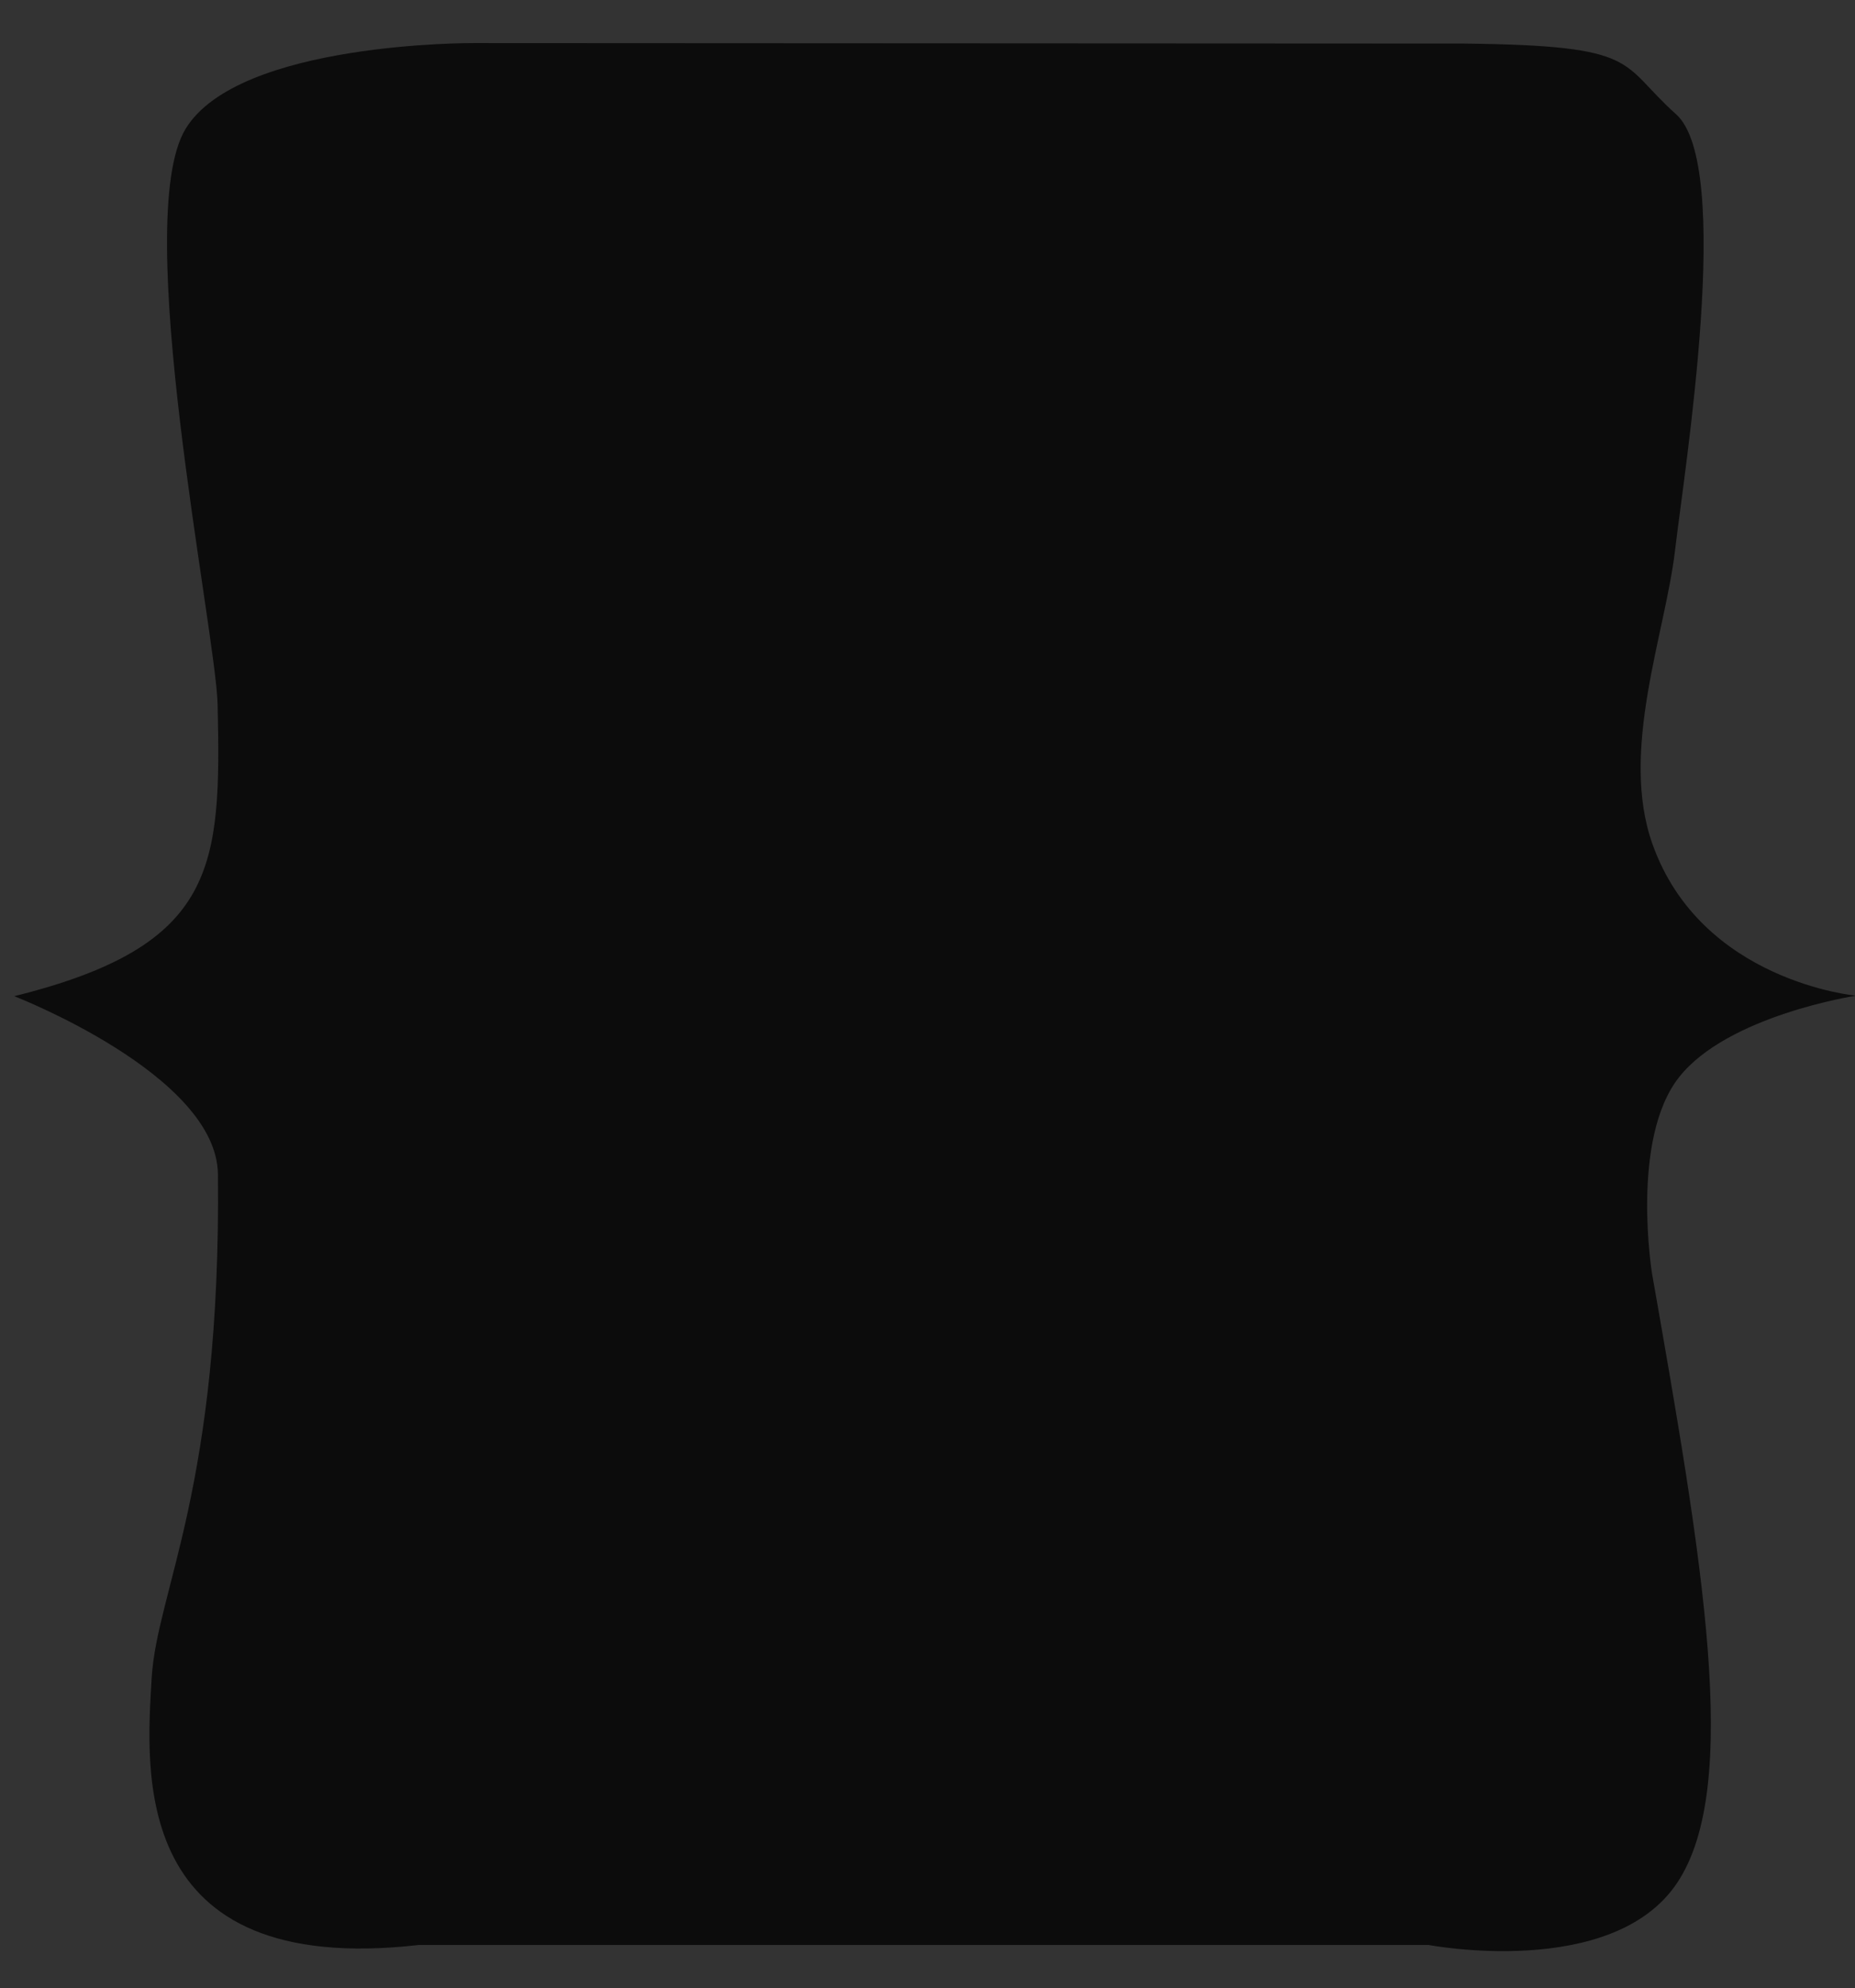 <svg xmlns="http://www.w3.org/2000/svg" xmlns:xlink="http://www.w3.org/1999/xlink" width="112.02" height="120" viewBox="0 0 112.02 120"><rect x="0" y="0" width="112.02" height="120" fill="#333333" stroke="none"/><defs><clipPath id="clip-path"><path d="M28.63,2.6S14.39,2.5,11.2,7.79C7.89,13.28,13,37.91,13.14,42.48c.22,9.86,0,14.6-12.28,17.65,0,0,12.24,4.74,12.3,10.75.2,18.91-3.68,25.11-4,30.39-.32,5.54-1.43,18.13,16.12,16.13h61s11.09,2.11,15-3.75,1.51-19.54-1.52-36.8c0,0-1.31-8.06,1.62-11.81s10.7-4.94,10.7-4.94-9.34-.85-12.29-9.15c-2-5.62.77-12.69,1.36-17.71s3.54-23.25.06-26.35S99.19,2.75,88.42,2.63Z" style="fill:#0c0c0c"/></clipPath><clipPath id="clip-path-2"><path d="M26.83.72S14.57-2.49,8.15,4.63,9.4,38.36,9.37,42.92,14.23,54.12.86,60.13c0,0,11.3,2,12.18,8,2.09,14.29-5,27.52-3.94,32.71s-1.35,18.6,16.2,16.6h61s11.09,2.11,15-3.75,1.27-20.16-1.52-36.8c0,0-.64-7.59,2.29-11.35s10-5.4,10-5.4S98.62,56.6,99.84,51c.88-4.09,1.58-12.56,2.16-17.58s3.48-24.78,0-27.88S96,1,85.18.85Z" style="fill:none;clip-path:url(#clip-path)"/></clipPath></defs><title>NigmaSilmi_1</title><g id="Layer_6" data-name="Layer 6"><path d="M28.63,2.6S14.39,2.5,11.2,7.79C7.89,13.28,13,37.91,13.14,42.48c.22,9.86,0,14.6-12.28,17.65,0,0,12.24,4.74,12.3,10.75.2,18.91-3.68,25.11-4,30.39-.32,5.54-1.43,18.13,16.12,16.13h61s11.09,2.11,15-3.75,1.51-19.54-1.52-36.8c0,0-1.31-8.06,1.62-11.81s10.7-4.94,10.7-4.94-9.34-.85-12.29-9.15c-2-5.62.77-12.69,1.36-17.71s3.54-23.25.06-26.35S99.19,2.75,88.42,2.63Z" style="fill:#0c0c0c"/><g style="clip-path:url(#clip-path-2)"><path d="M25.67,117.41l-.49,0c-.43,0-.86.07-1.3.09a21.8,21.8,0,0,1-2.41-.22,27,27,0,0,0,3.12.11Z"/><path d="M25.67,2.64l-.89,0a28.17,28.17,0,0,0-3.31.12,20,20,0,0,1,2.43-.23c.46,0,.93.06,1.39.1Z"/><path d="M35.31,14.25a51.77,51.77,0,0,1-.56,9.67c-.21,1.59-.5,3.17-.79,4.75s-.54,3.16-.86,4.74c-.6,3.15-1.24,6.3-1.94,9.43s-1.45,6.27-2.32,9.37l-.67-.15h0a136,136,0,0,1,6.1-20.61,82.57,82.57,0,0,1,4.49-9.89c1.79-3.2,3.66-6.43,7-9a9,9,0,0,1,3-1.52,6.18,6.18,0,0,1,3.82.21l.22.09.1,0,.19.09c.11.07.13.06.38.22a4.35,4.35,0,0,1,.92.77,5.37,5.37,0,0,1,1.07,1.75,9.94,9.94,0,0,1,.6,3.25,27.77,27.77,0,0,1-.51,5.71c-.31,1.82-.72,3.6-1.17,5.35C52.56,35.5,50.26,42.25,48,49s-4.52,13.48-6.42,20.27a82.39,82.39,0,0,0-2.25,10.25,29.41,29.41,0,0,0-.34,5.1,9,9,0,0,0,1.09,4.5,3.62,3.62,0,0,0,1.51,1.34l.49.19.59.16a9.54,9.54,0,0,0,5.93-.37c3.07-1.21,5.57-3.82,7.56-6.65a48.54,48.54,0,0,0,5-9.31A79.73,79.73,0,0,0,64.54,64.4a71.34,71.34,0,0,1-2.76,10.34,50.37,50.37,0,0,1-4.55,9.77,26.75,26.75,0,0,1-3.35,4.34,15.32,15.32,0,0,1-4.56,3.31,11.35,11.35,0,0,1-5.7.94,10,10,0,0,1-1.44-.22c-.27,0-.45-.09-.71-.16a7.58,7.58,0,0,1-.76-.26,5.84,5.84,0,0,1-2.53-2,11.2,11.2,0,0,1-1.7-5.66,31.12,31.12,0,0,1,.19-5.56,87.68,87.68,0,0,1,2-10.67c1.7-7,3.9-13.79,6-20.59s4.34-13.55,6-20.35c.42-1.7.79-3.4,1.07-5.08a24.8,24.8,0,0,0,.4-4.91,6.28,6.28,0,0,0-.35-2,1.63,1.63,0,0,0-.31-.53l-.1-.08c.07,0-.12-.07-.19-.11l0,0c.17.09,0,0,.07,0h0l-.09,0a2.18,2.18,0,0,0-1.43-.09,5.09,5.09,0,0,0-1.7.87,16.34,16.34,0,0,0-3.27,3.44,44.33,44.33,0,0,0-2.83,4.26c-1.74,3-3.33,6.13-4.81,9.32-3,6.39-5.63,13-8.27,19.6h0l-.67-.15c.21-3.22.54-6.42.92-9.61s.82-6.37,1.3-9.55c.22-1.59.5-3.17.75-4.75s.5-3.17.83-4.74a52.45,52.45,0,0,1,2.67-9.31Z" style="fill:#ff1ff0"/><path d="M77.35,19.5A245.36,245.36,0,0,0,60.91,42.35c-4.94,7.91-9.48,16.21-12,25-1.19,4.35-1.79,9-.64,13a12.15,12.15,0,0,0,1.17,2.83l.09.17,0,.08-.08-.12-.12-.14a1.76,1.76,0,0,0-1.31-.53,1.67,1.67,0,0,0-.8.23c-.25.16-.26.21-.28.23s.13-.21.23-.41c.23-.44.46-1,.68-1.48.9-2.1,1.77-4.31,2.68-6.49a119.39,119.39,0,0,1,6.12-13,56.19,56.19,0,0,1,3.95-6.15,29,29,0,0,1,5.24-5.52A15.87,15.87,0,0,1,69.4,48a11.31,11.31,0,0,1,4.23-.89,11.16,11.16,0,0,1,4.27.83,11.9,11.9,0,0,1,3.61,2.28,13,13,0,0,1,3.83,7.35,24.26,24.26,0,0,1,0,7.7,47.64,47.64,0,0,1-4.54,14A70.47,70.47,0,0,1,73.18,91.5,60.79,60.79,0,0,1,63,101.83,31.72,31.72,0,0,1,50,108.27a17.29,17.29,0,0,1-7.44-.13A16.54,16.54,0,0,1,36,104.8a29.14,29.14,0,0,1-7.92-11.75A39.09,39.09,0,0,0,31.84,99a22.83,22.83,0,0,0,4.93,4.79,15.17,15.17,0,0,0,6.12,2.61,16,16,0,0,0,6.57-.32,29.7,29.7,0,0,0,11.66-6.56,57.53,57.53,0,0,0,9.19-10.14,70.11,70.11,0,0,0,6.94-11.82,47.73,47.73,0,0,0,4-12.85,20.08,20.08,0,0,0,0-6.34,8.72,8.72,0,0,0-2.55-5,7.73,7.73,0,0,0-5-2,8.7,8.7,0,0,0-5.18,2A23.94,23.94,0,0,0,64,58.11a50.37,50.37,0,0,0-3.7,5.68,130.73,130.73,0,0,0-6.13,12.45c-.94,2.14-1.83,4.29-2.83,6.49-.25.56-.51,1.11-.83,1.71a6,6,0,0,1-.72,1.08,2.48,2.48,0,0,1-.6.52,2,2,0,0,1-1,.3,2,2,0,0,1-1.51-.6c-.27-.31-.14-.17-.19-.23s-.23-.34-.14-.21l-.06-.11L46.19,85a16,16,0,0,1-1.45-3.7,21.87,21.87,0,0,1-.43-7.62,37.42,37.42,0,0,1,1.54-7.21,69.54,69.54,0,0,1,5.82-13.15,127.69,127.69,0,0,1,7.62-12A188.61,188.61,0,0,1,77.35,19.5Z" style="fill:#ff1fb0"/><path d="M27.74,2.64c-.81,0-1.63-.05-2.45,0h-.51a28.17,28.17,0,0,0-3.31.12,20,20,0,0,1,2.43-.23A32.78,32.78,0,0,1,27.74,2.64Z" style="fill:#fff"/><path d="M27.74,117.41a33.12,33.12,0,0,1-3.86.13,21.8,21.8,0,0,1-2.41-.22,27,27,0,0,0,3.12.11l.59,0C26,117.47,26.89,117.45,27.74,117.41Z" style="fill:#fff"/><path d="M75.75,109v-1.62a3.2,3.2,0,0,0,1.43-.71,3.38,3.38,0,0,0,.78-1.17,4.4,4.4,0,0,0,.29-1.71,2.19,2.19,0,0,1-1.78-.69,2.28,2.28,0,0,1-.58-1.47A2.15,2.15,0,0,1,78,99.45a2.39,2.39,0,0,1,1.89.94,3.89,3.89,0,0,1,.8,2.59,6,6,0,0,1-.63,2.7,6.56,6.56,0,0,1-1.7,2.17A5,5,0,0,1,75.75,109ZM78,97.77a2,2,0,0,1-1.5-.63,2,2,0,0,1-.63-1.5,2,2,0,0,1,.64-1.5,2.1,2.1,0,0,1,3,0,2.11,2.11,0,0,1,0,3A2,2,0,0,1,78,97.77Z" style="fill:#fff"/><path d="M35.49,12.11a1.5,1.5,0,0,1-1.5-1.5,1.44,1.44,0,0,1,.44-1.06,1.48,1.48,0,0,1,2.11,0A1.41,1.41,0,0,1,37,10.61a1.46,1.46,0,0,1-.44,1.06A1.47,1.47,0,0,1,35.49,12.11Z" style="fill:#fff"/><path d="M35.49,7.86a1.46,1.46,0,0,1-1.06-.44A1.47,1.47,0,0,1,34,6.36,1.49,1.49,0,0,1,36.54,5.3,1.41,1.41,0,0,1,37,6.36a1.5,1.5,0,0,1-1.5,1.5Z" style="fill:#fff"/><path d="M25.67,117.41l-.49,0c-.43,0-.86.07-1.3.09a21.8,21.8,0,0,1-2.41-.22,27,27,0,0,0,3.12.11Z"/><path d="M25.67,2.64l-.89,0a28.17,28.17,0,0,0-3.31.12,20,20,0,0,1,2.43-.23c.46,0,.93.06,1.39.1Z"/><path d="M21.47,117.32a21.8,21.8,0,0,0,2.41.22,19.55,19.55,0,0,1-7.16-.76,9.92,9.92,0,0,1-3.94-2.36,10.21,10.21,0,0,1-2.38-4,24.36,24.36,0,0,1-.77-9.13c.22-3,.7-6,1.2-9,1-5.9,2.29-11.76,2.48-17.52a19.25,19.25,0,0,0-1.19-8,8.38,8.38,0,0,0-5.25-4.72l-6-2,6-2a8.39,8.39,0,0,0,5.25-4.73,19.22,19.22,0,0,0,1.19-8c-.19-5.75-1.47-11.62-2.48-17.52-.5-2.95-1-5.94-1.2-9a24.32,24.32,0,0,1,.77-9.12,10.14,10.14,0,0,1,2.38-4,10.06,10.06,0,0,1,3.94-2.37,20.1,20.1,0,0,1,7.18-.76,20,20,0,0,0-2.43.23s0,0,0,0a16.82,16.82,0,0,0-4.51,1,8.28,8.28,0,0,0-3.1,2.6c-.94,1.06-1,2.55-1.33,3.93A21.86,21.86,0,0,0,12,18.73c.38,2.91.28,5.68,1,8.57.4,1.72.82,3.43,1.24,5.15A89.29,89.29,0,0,1,16,45.22a19.77,19.77,0,0,1-1.13,8.32,9.09,9.09,0,0,1-5.19,5l-.42.16L8.43,59,5.51,60l2.91,1,.8.28.43.16a9.12,9.12,0,0,1,5.18,5A19.77,19.77,0,0,1,16,74.84a91.21,91.21,0,0,1-1.77,12.79c-.42,1.72-.85,3.42-1.24,5.13a87.31,87.31,0,0,0-1.7,8.7,23.05,23.05,0,0,0,.18,8.65,9.35,9.35,0,0,0,1.94,3.75,9.16,9.16,0,0,0,3.54,2.41A17.19,17.19,0,0,0,21.47,117.32Z"/><path d="M19,116.37a17.9,17.9,0,0,0,5.64,1.06,27,27,0,0,1-3.12-.11,16.34,16.34,0,0,1-2.64-.63A9.8,9.8,0,0,1,15,114.31a10,10,0,0,1-2.31-4,24.21,24.21,0,0,1-.66-9c.25-3,.76-6,1.3-8.92.29-1.59.6-3.18.9-4.77A91.21,91.21,0,0,0,16,74.84a19.77,19.77,0,0,0-1.13-8.32,9.12,9.12,0,0,0-5.18-5l-.43-.16L8.42,61,5.51,60l2.92-1,.79-.28.42-.16a9.09,9.09,0,0,0,5.19-5A19.77,19.77,0,0,0,16,45.22a89.29,89.29,0,0,0-1.77-12.77c-.3-1.6-.61-3.2-.9-4.8-.54-2.94-1-5.91-1.3-8.92a24.24,24.24,0,0,1,.66-9A10,10,0,0,1,15,5.74a9.67,9.67,0,0,1,3.87-2.37,15.52,15.52,0,0,1,2.59-.63s0,0,0,0a28.17,28.17,0,0,1,3.31-.12A18.23,18.23,0,0,0,19,3.69a9.38,9.38,0,0,0-3.61,2.4,9.41,9.41,0,0,0-2,3.8A23.53,23.53,0,0,0,13,18.63c.36,2.93,1,5.84,1.62,8.75C15.92,33.19,17.51,39,18,45.09a21.91,21.91,0,0,1-1,9.34,11.55,11.55,0,0,1-2.68,4.19A11.18,11.18,0,0,1,12.65,60a10.63,10.63,0,0,1,1.74,1.41,11.39,11.39,0,0,1,2.68,4.19A21.85,21.85,0,0,1,18,75c-.52,6.11-2.11,11.9-3.39,17.72-.65,2.9-1.26,5.81-1.62,8.75a23.47,23.47,0,0,0,.29,8.73A8.89,8.89,0,0,0,19,116.37Z" style="fill:#f7f7f7"/><path d="M91.54,2.74a21.8,21.8,0,0,0-2.41-.22,19.55,19.55,0,0,1,7.16.76,9.92,9.92,0,0,1,3.94,2.36,10.21,10.21,0,0,1,2.38,4,24.36,24.36,0,0,1,.77,9.13c-.22,3-.7,6-1.2,9-1,5.9-2.29,11.76-2.48,17.52a19.25,19.25,0,0,0,1.19,8A8.38,8.38,0,0,0,106.14,58l6,2-6,2a8.39,8.39,0,0,0-5.25,4.73,19.22,19.22,0,0,0-1.19,8c.19,5.75,1.47,11.62,2.48,17.52.5,3,1,5.94,1.2,9a24.32,24.32,0,0,1-.77,9.12,9.49,9.49,0,0,1-6.32,6.37,20.1,20.1,0,0,1-7.18.76,20,20,0,0,0,2.43-.23s0,0,0,0a16.82,16.82,0,0,0,4.51-1,8.71,8.71,0,0,0,5.48-6.17,23,23,0,0,0,.18-8.65,87.87,87.87,0,0,0-1.7-8.7c-.4-1.72-.82-3.43-1.24-5.15a89.29,89.29,0,0,1-1.77-12.77,19.77,19.77,0,0,1,1.13-8.32,9.09,9.09,0,0,1,5.19-5l.42-.16.79-.28,2.92-1-2.91-1-.8-.28-.43-.16a9.12,9.12,0,0,1-5.18-5.05,19.77,19.77,0,0,1-1.13-8.32,91.21,91.21,0,0,1,1.77-12.79c.42-1.72.85-3.42,1.24-5.13a87.31,87.31,0,0,0,1.7-8.7,23.05,23.05,0,0,0-.18-8.65A9.35,9.35,0,0,0,99.64,6.2,9.16,9.16,0,0,0,96.1,3.79,17.19,17.19,0,0,0,91.54,2.74Z"/><path d="M94.06,3.69a17.9,17.9,0,0,0-5.64-1.06,27,27,0,0,1,3.12.11,16.34,16.34,0,0,1,2.64.63,9.8,9.8,0,0,1,3.87,2.38,10,10,0,0,1,2.31,3.95,24.21,24.21,0,0,1,.66,9c-.25,3-.76,6-1.3,8.92-.29,1.59-.6,3.18-.9,4.77a91.21,91.21,0,0,0-1.77,12.79,19.77,19.77,0,0,0,1.13,8.32,9.12,9.12,0,0,0,5.18,5.05l.43.16.8.28,2.91,1-2.92,1-.79.28-.42.16a9.09,9.09,0,0,0-5.19,5,19.77,19.77,0,0,0-1.13,8.32,89.29,89.29,0,0,0,1.77,12.77c.3,1.6.61,3.2.9,4.8.54,2.94,1,5.91,1.3,8.92a24.24,24.24,0,0,1-.66,9,10,10,0,0,1-2.31,3.95,9.67,9.67,0,0,1-3.87,2.37,15.52,15.52,0,0,1-2.59.63s0,0,0,0a28.17,28.17,0,0,1-3.31.12,18.23,18.23,0,0,0,5.83-1.07,8.85,8.85,0,0,0,5.64-6.2,23.53,23.53,0,0,0,.29-8.74c-.36-2.93-1-5.84-1.62-8.75C97.09,86.87,95.5,81.07,95,75a21.91,21.91,0,0,1,1-9.34,11.55,11.55,0,0,1,2.68-4.19A11.18,11.18,0,0,1,100.36,60a10.63,10.63,0,0,1-1.74-1.41,11.39,11.39,0,0,1-2.68-4.19,21.85,21.85,0,0,1-1-9.33c.52-6.11,2.11-11.9,3.39-17.72.65-2.9,1.26-5.81,1.62-8.75A23.47,23.47,0,0,0,99.7,9.9a9.34,9.34,0,0,0-2-3.8A9.3,9.3,0,0,0,94.06,3.69Z" style="fill:#f7f7f7"/><path d="M27.74,2.64c-.81,0-1.63-.05-2.45,0h-.51a28.17,28.17,0,0,0-3.31.12,20,20,0,0,1,2.43-.23A32.78,32.78,0,0,1,27.74,2.64Z" style="fill:#fff"/><path d="M27.74,117.41a33.12,33.12,0,0,1-3.86.13,21.8,21.8,0,0,1-2.41-.22,27,27,0,0,0,3.12.11l.59,0C26,117.47,26.89,117.45,27.74,117.41Z" style="fill:#fff"/><path d="M64.54,64.4a70.11,70.11,0,0,1-2.77,10.34,49.79,49.79,0,0,1-4.55,9.77,26.14,26.14,0,0,1-3.34,4.34,15.11,15.11,0,0,1-4.56,3.3,11.25,11.25,0,0,1-5.7.95,10.37,10.37,0,0,1-1.45-.22c-.26,0-.44-.09-.7-.16a6.81,6.81,0,0,1-.76-.26,5.79,5.79,0,0,1-2.53-2,11.2,11.2,0,0,1-1.7-5.66,32.08,32.08,0,0,1,.18-5.56,87.7,87.7,0,0,1,2-10.67c1.7-7,3.89-13.79,6-20.59s4.35-13.55,6-20.35c.41-1.7.79-3.4,1.06-5.08a24.84,24.84,0,0,0,.41-4.91,6.28,6.28,0,0,0-.35-2,1.62,1.62,0,0,0-.32-.53L51.43,15h0l-.18-.1h0l-.08,0a2.18,2.18,0,0,0-1.43-.09,5,5,0,0,0-1.7.87,16.34,16.34,0,0,0-3.27,3.44,42.54,42.54,0,0,0-2.83,4.26c-1.74,3-3.33,6.13-4.81,9.32-3,6.38-5.63,13-8.26,19.56a.06.06,0,0,1,0,0l-.67-.15c.2-3.22.54-6.42.92-9.61s.82-6.37,1.29-9.55c.23-1.59.51-3.17.76-4.75s.5-3.17.83-4.74a52.45,52.45,0,0,1,2.67-9.31l.68.11a51.77,51.77,0,0,1-.56,9.67c-.21,1.59-.51,3.17-.79,4.75s-.55,3.16-.86,4.74c-.17.91-.35,1.83-.54,2.74q.81-2.37,1.7-4.71a84.25,84.25,0,0,1,4.5-9.89c1.79-3.2,3.65-6.43,7-9a9,9,0,0,1,3-1.52,6.15,6.15,0,0,1,3.81.21l.22.09.11,0,.18.09a4.29,4.29,0,0,1,.39.22,4.61,4.61,0,0,1,.92.77,5.62,5.62,0,0,1,1.07,1.74,10.31,10.31,0,0,1,.6,3.25,28.52,28.52,0,0,1-.51,5.72c-.32,1.82-.73,3.59-1.17,5.35C52.56,35.5,50.25,42.25,48,49s-4.51,13.48-6.41,20.27a84.28,84.28,0,0,0-2.26,10.25,30.41,30.41,0,0,0-.33,5.1,9,9,0,0,0,1.09,4.5,3.62,3.62,0,0,0,1.51,1.34c.15.07.32.13.49.19l.59.16a9.46,9.46,0,0,0,1.18.23,9.32,9.32,0,0,0,4.75-.6c3.07-1.21,5.56-3.82,7.56-6.65a48.54,48.54,0,0,0,5-9.31A81.91,81.91,0,0,0,64.54,64.4Z" style="fill:#ff1ff0"/><path d="M85.34,57.55a13,13,0,0,0-3.83-7.35,11.82,11.82,0,0,0-3.62-2.28,11.08,11.08,0,0,0-4.26-.83A11.31,11.31,0,0,0,69.4,48a15.64,15.64,0,0,0-3.51,2.08,28.92,28.92,0,0,0-5.24,5.51,59,59,0,0,0-4,6.16,118.43,118.43,0,0,0-6.11,13c-.79,1.89-1.54,3.79-2.32,5.63-1.14-4-.54-8.64.65-13,2.51-8.78,7.06-17.08,12-25A245.36,245.36,0,0,1,77.35,19.5,188.7,188.7,0,0,0,59.28,41.27a127.6,127.6,0,0,0-7.61,12,68.91,68.91,0,0,0-5.82,13.15,37.42,37.42,0,0,0-1.54,7.21,21.87,21.87,0,0,0,.43,7.62A15.94,15.94,0,0,0,46.18,85l.12.22.05.08h0v0a1.46,1.46,0,0,0,.14.21c.05.06-.09-.08.19.23a2,2,0,0,0,2.5.3,2.6,2.6,0,0,0,.61-.52,5.83,5.83,0,0,0,.71-1.08c.33-.6.58-1.15.84-1.71,1-2.2,1.89-4.35,2.83-6.5a131.67,131.67,0,0,1,6.12-12.44A54.47,54.47,0,0,1,64,58.1a24.51,24.51,0,0,1,4.47-4.66,8.68,8.68,0,0,1,5.18-2,7.7,7.7,0,0,1,4.94,2,8.73,8.73,0,0,1,2.56,5,20.08,20.08,0,0,1,0,6.34,48.23,48.23,0,0,1-4,12.85,69.39,69.39,0,0,1-6.93,11.82,57.92,57.92,0,0,1-9.19,10.14A29.77,29.77,0,0,1,49.46,106a15.84,15.84,0,0,1-6.57.31,15.11,15.11,0,0,1-6.13-2.6A23.3,23.3,0,0,1,31.83,99,40.41,40.41,0,0,1,28,93.05c1.76,4.34,4.16,8.6,7.93,11.75a16.39,16.39,0,0,0,6.54,3.33,17.1,17.1,0,0,0,7.43.14A31.76,31.76,0,0,0,63,101.83,60.79,60.79,0,0,0,73.18,91.5a70.78,70.78,0,0,0,7.64-12.3,47.77,47.77,0,0,0,4.54-14A24.26,24.26,0,0,0,85.34,57.55ZM49.51,83.31h0v0Z" style="fill:#ff1fb0"/><path d="M49.53,83.33l0,0h0Z" style="fill:#ff1fb0"/><path d="M75.75,109v-1.62a3.2,3.2,0,0,0,1.43-.71,3.38,3.38,0,0,0,.78-1.17,4.4,4.4,0,0,0,.29-1.71,2.19,2.19,0,0,1-1.78-.69,2.28,2.28,0,0,1-.58-1.47A2.15,2.15,0,0,1,78,99.45a2.39,2.39,0,0,1,1.89.94,3.89,3.89,0,0,1,.8,2.59,6,6,0,0,1-.63,2.7,6.56,6.56,0,0,1-1.7,2.17A5,5,0,0,1,75.75,109ZM78,97.77a2,2,0,0,1-1.5-.63,2,2,0,0,1-.63-1.5,2,2,0,0,1,.64-1.5,2.1,2.1,0,0,1,3,0,2.11,2.11,0,0,1,0,3A2,2,0,0,1,78,97.77Z" style="fill:#fff"/><path d="M35.49,12.11a1.5,1.5,0,0,1-1.5-1.5,1.44,1.44,0,0,1,.44-1.06,1.48,1.48,0,0,1,2.11,0A1.41,1.41,0,0,1,37,10.61a1.46,1.46,0,0,1-.44,1.06A1.47,1.47,0,0,1,35.49,12.11Z" style="fill:#fff"/><path d="M35.49,7.86a1.46,1.46,0,0,1-1.06-.44A1.47,1.47,0,0,1,34,6.36,1.49,1.49,0,0,1,36.54,5.3,1.41,1.41,0,0,1,37,6.36a1.5,1.5,0,0,1-1.5,1.5Z" style="fill:#fff"/></g></g></svg>